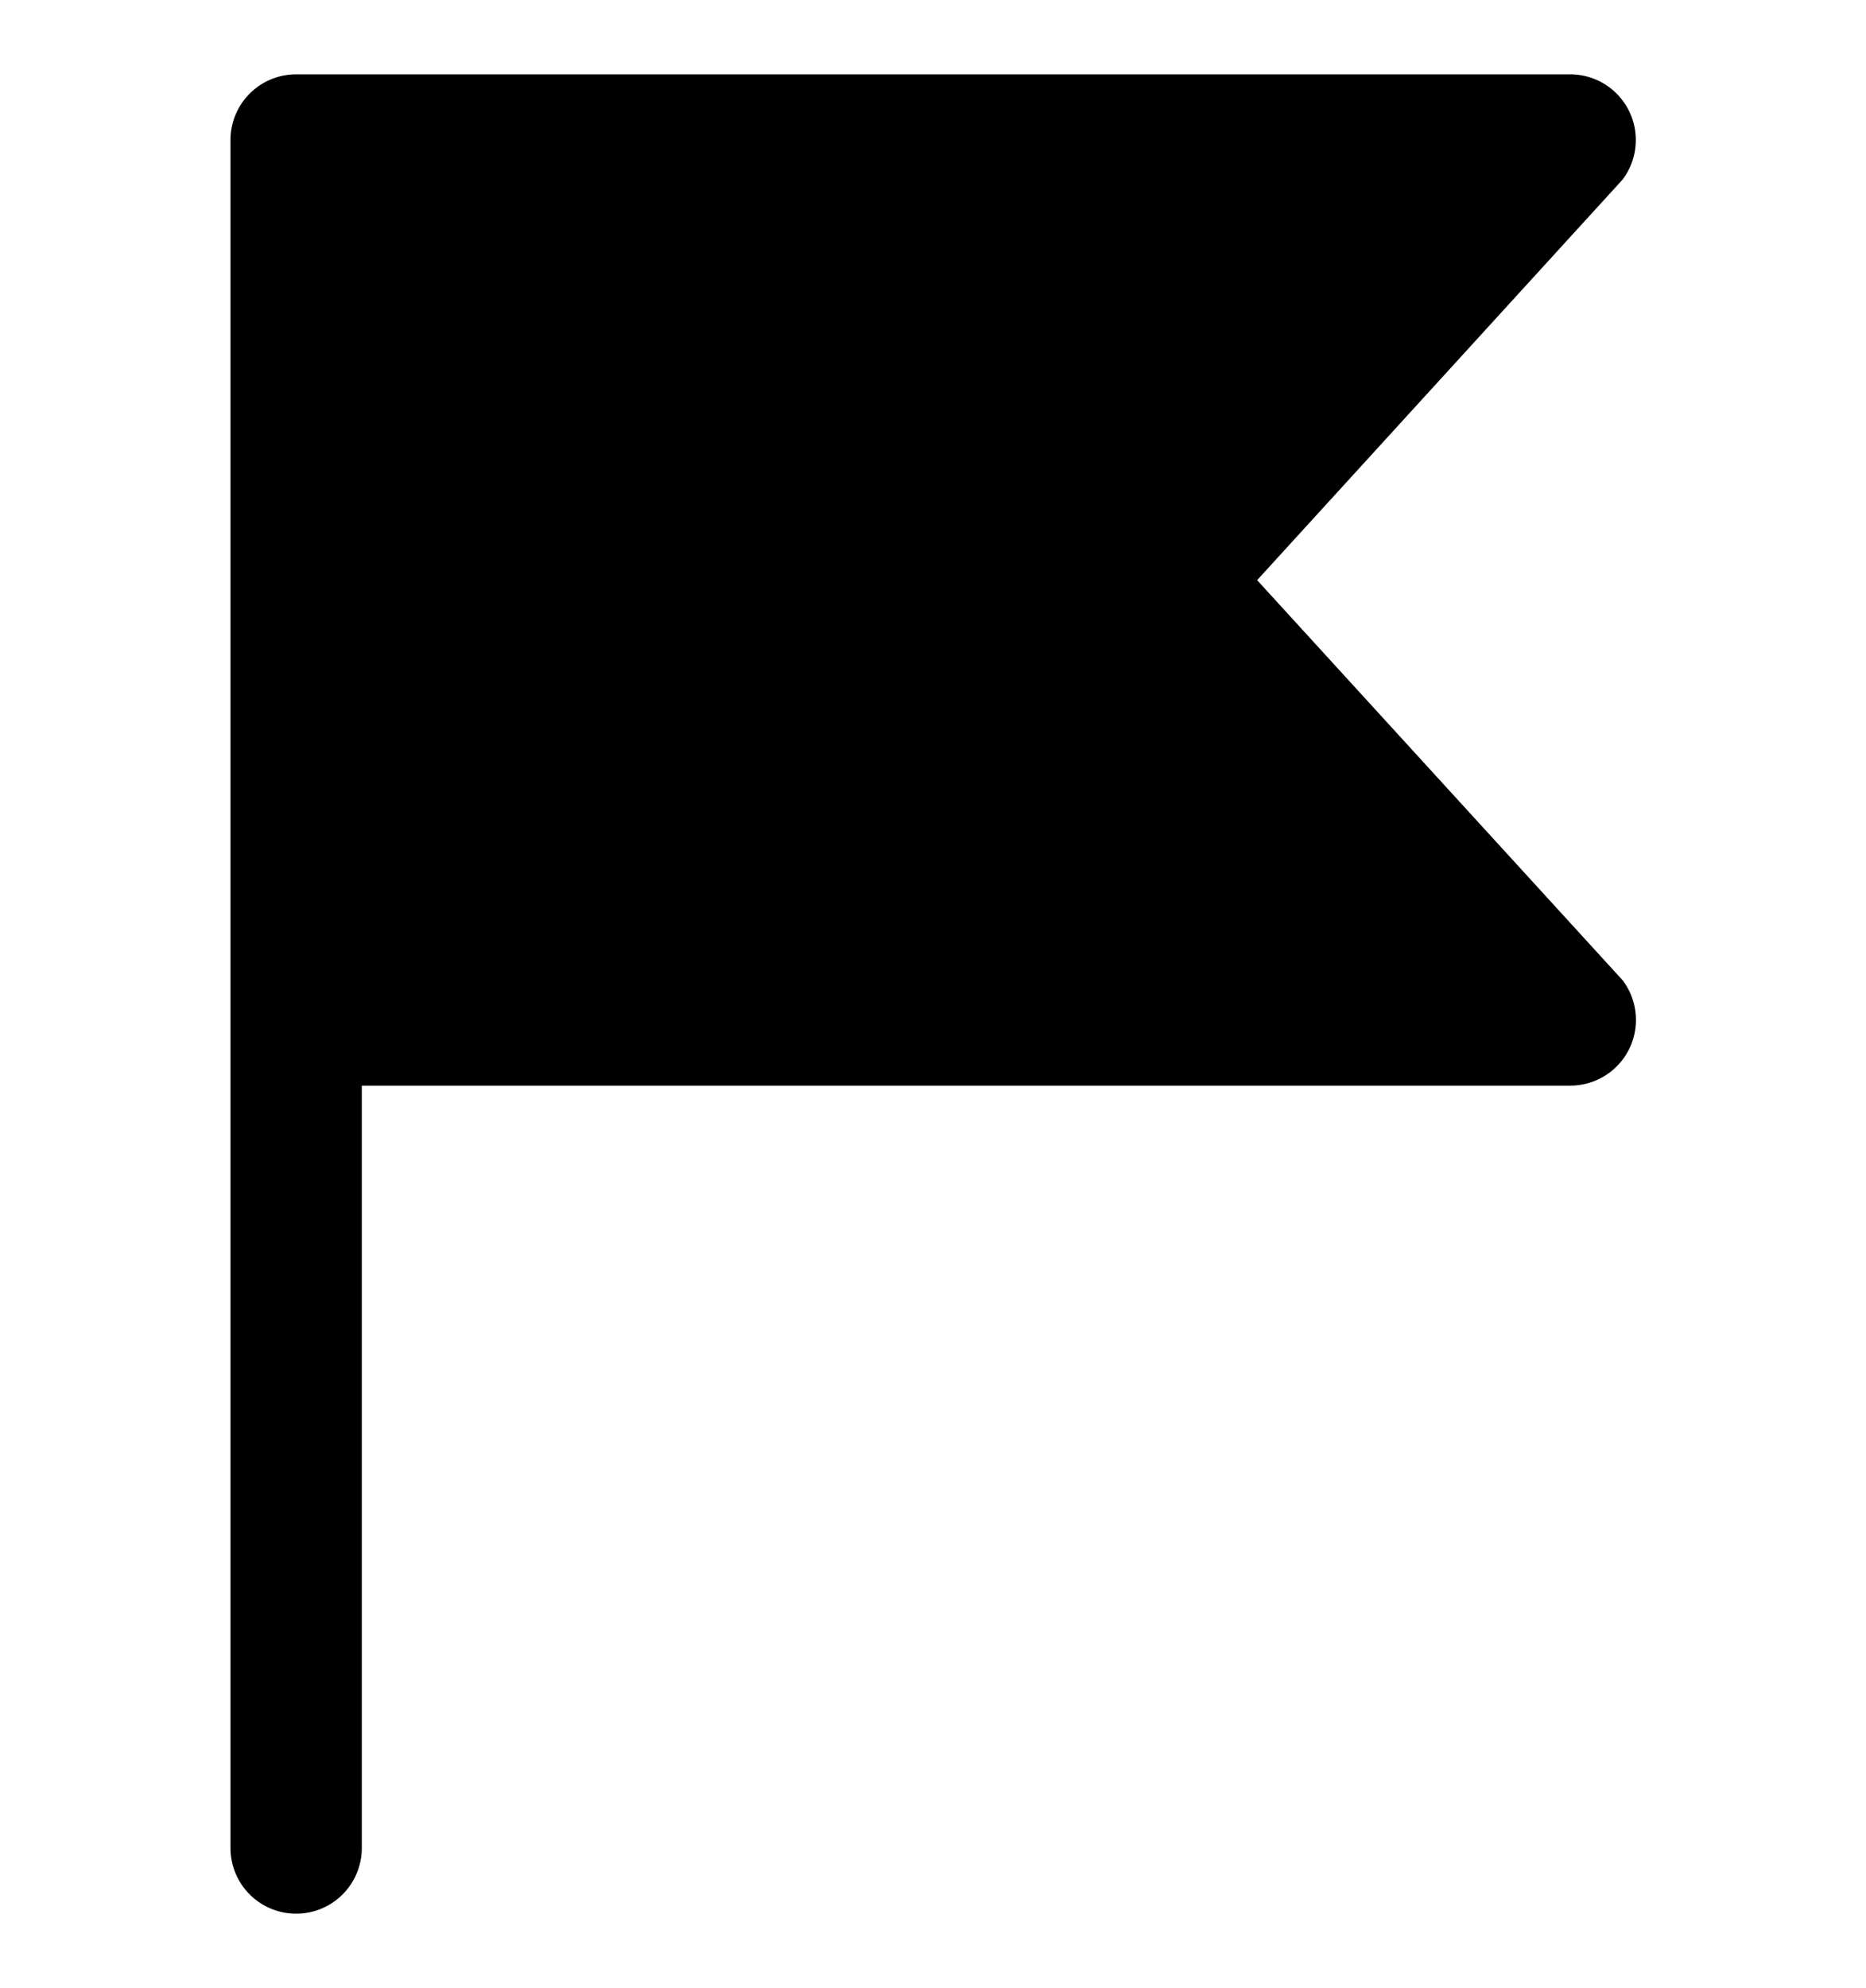 ﻿<svg xmlns="http://www.w3.org/2000/svg" fill="none" viewBox="0 0 108 115">
  <path fill="hsl(44deg 100% 56%)" d="M17.14 4.3a3.8 3.8 0 0 0-3.8 3.8v98.8a3.8 3.8 0 1 0 7.6 0V62.8h69.92a3.8 3.8 0 0 0 3.05-6.1L72.76 33.56l21.15-23.17a3.8 3.8 0 0 0-3.05-6.09H17.14Z"/>
</svg>